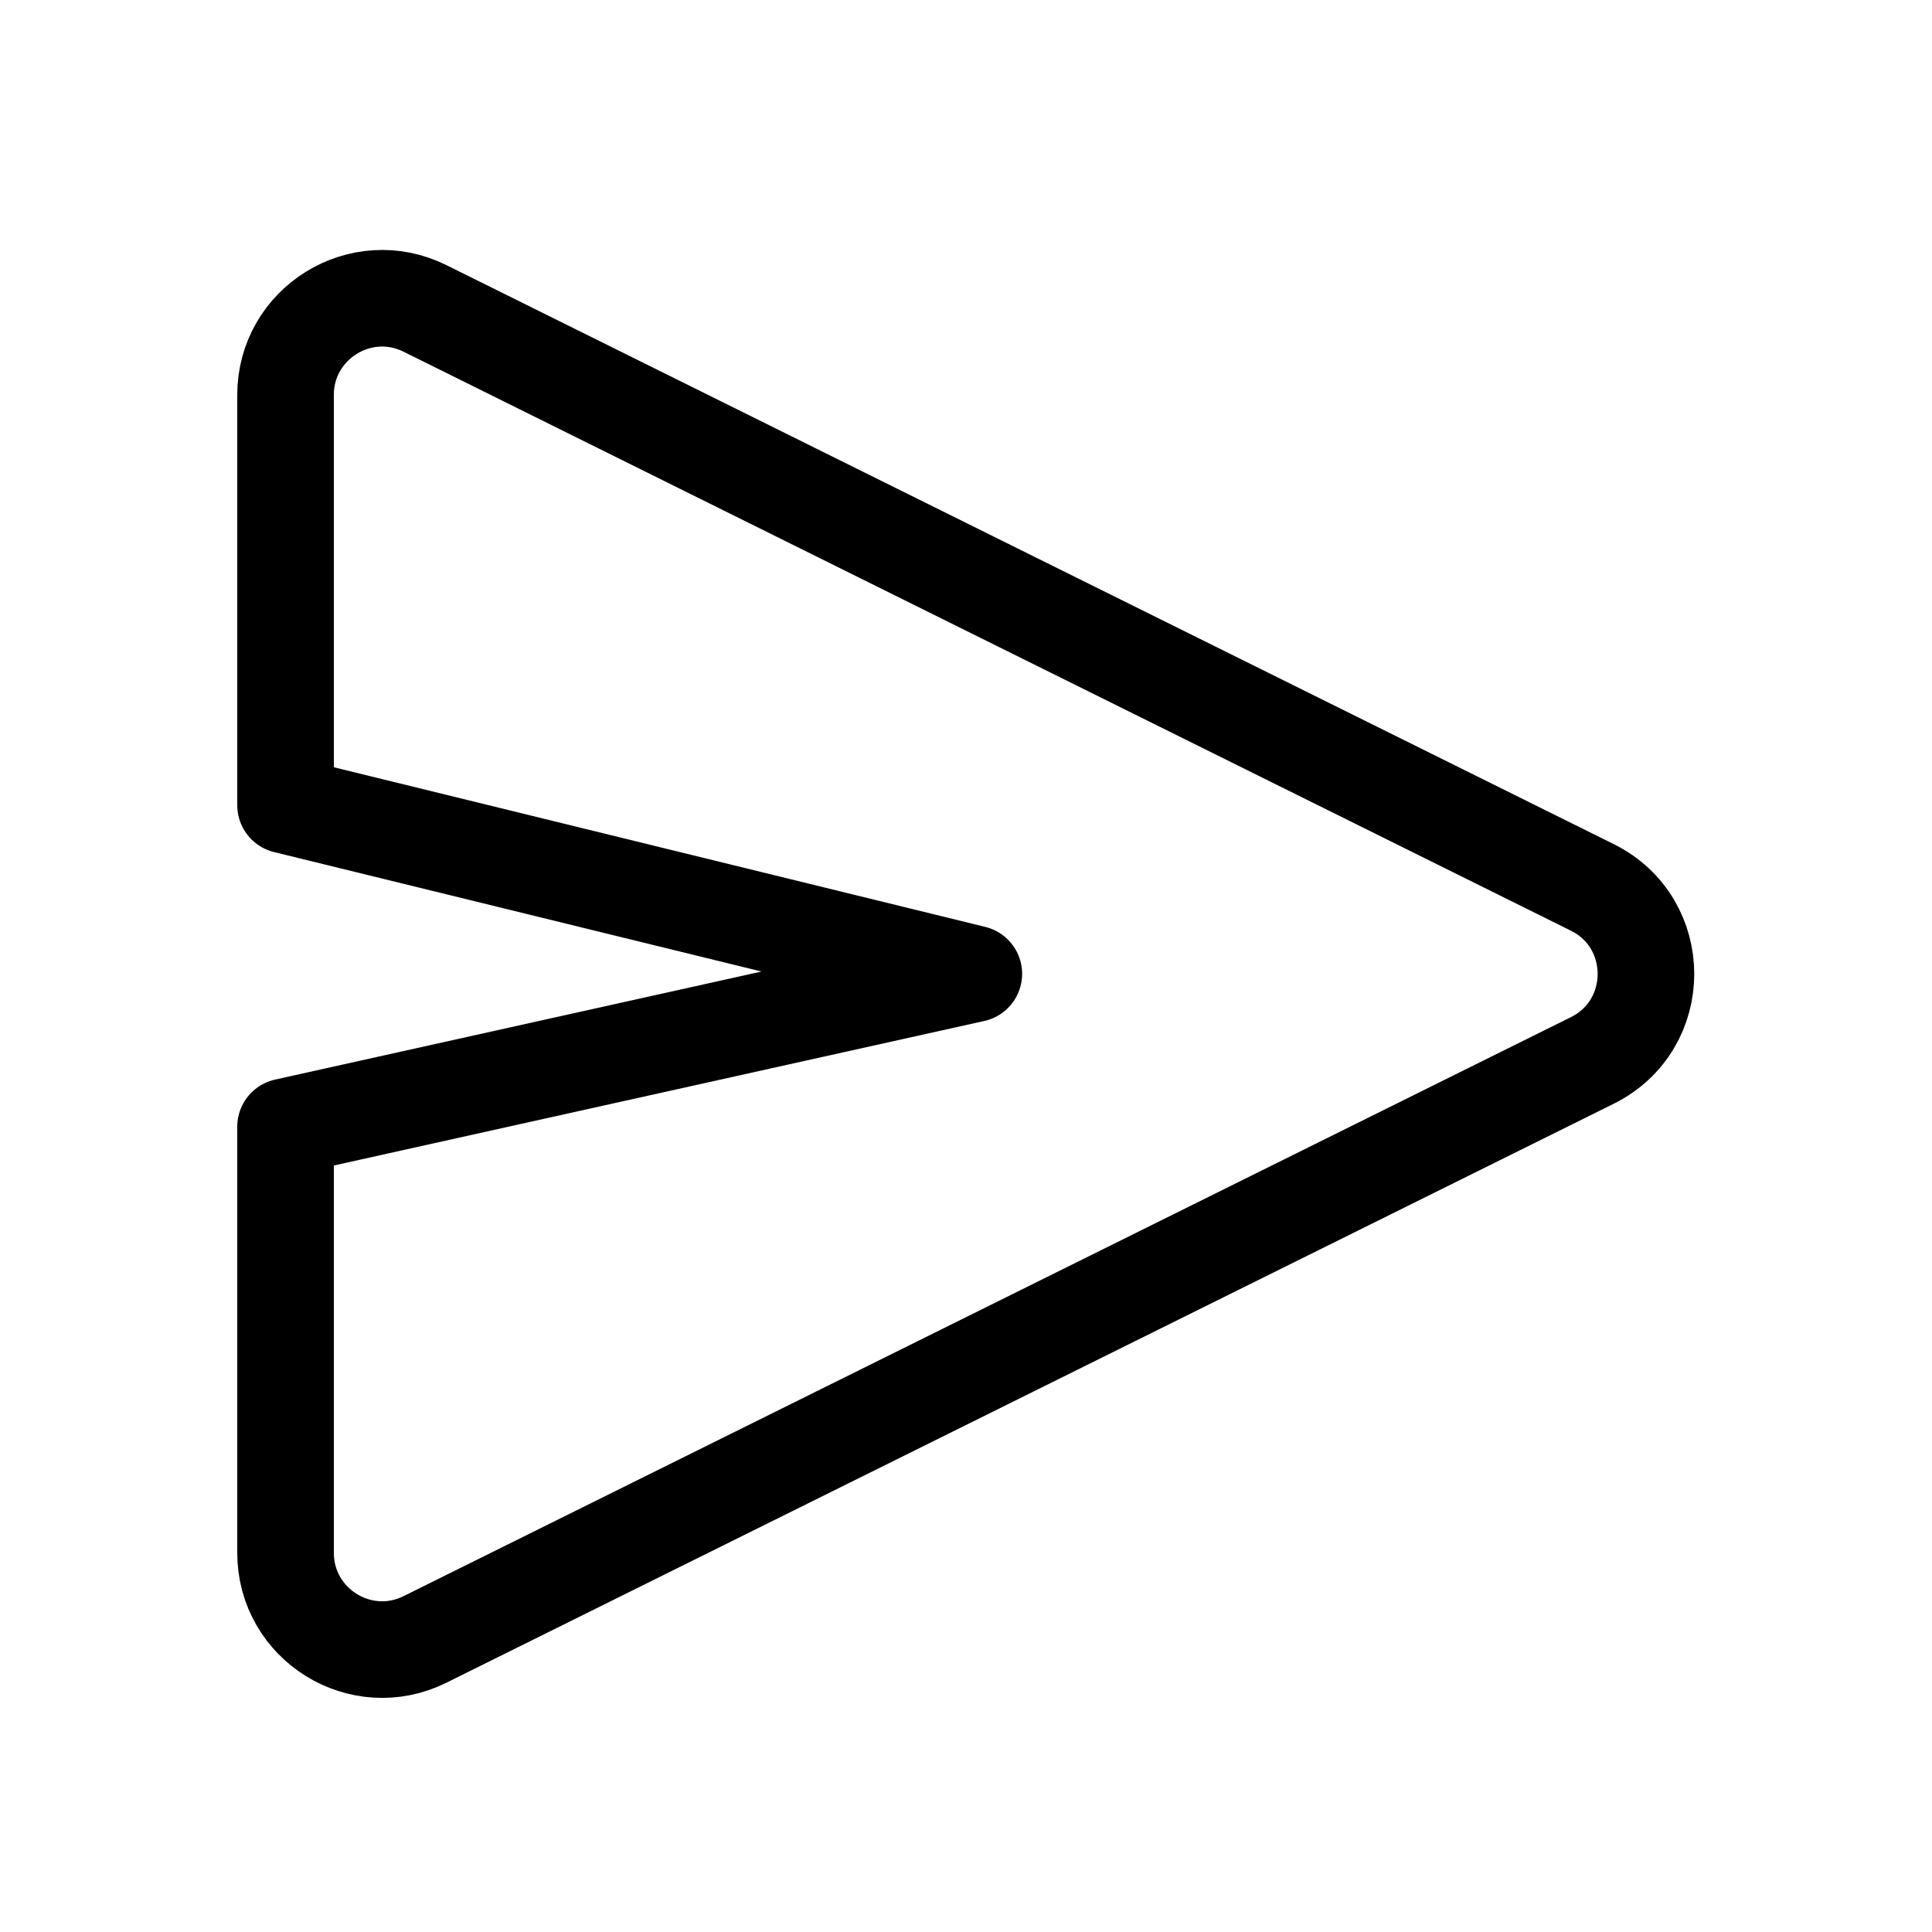 <svg width="20" height="20" viewBox="0 0 20 20" fill="none" xmlns="http://www.w3.org/2000/svg">
<path fill-rule="evenodd" clip-rule="evenodd" d="M16.483 9.186C17.224 9.554 17.224 10.61 16.483 10.978L4.4 16.971C3.736 17.301 2.956 16.817 2.956 16.075V11.664L10.081 10.081L2.956 8.335L2.956 4.088C2.956 3.347 3.736 2.863 4.4 3.193L16.483 9.186Z" stroke="black" stroke-linejoin="round"/>
</svg>